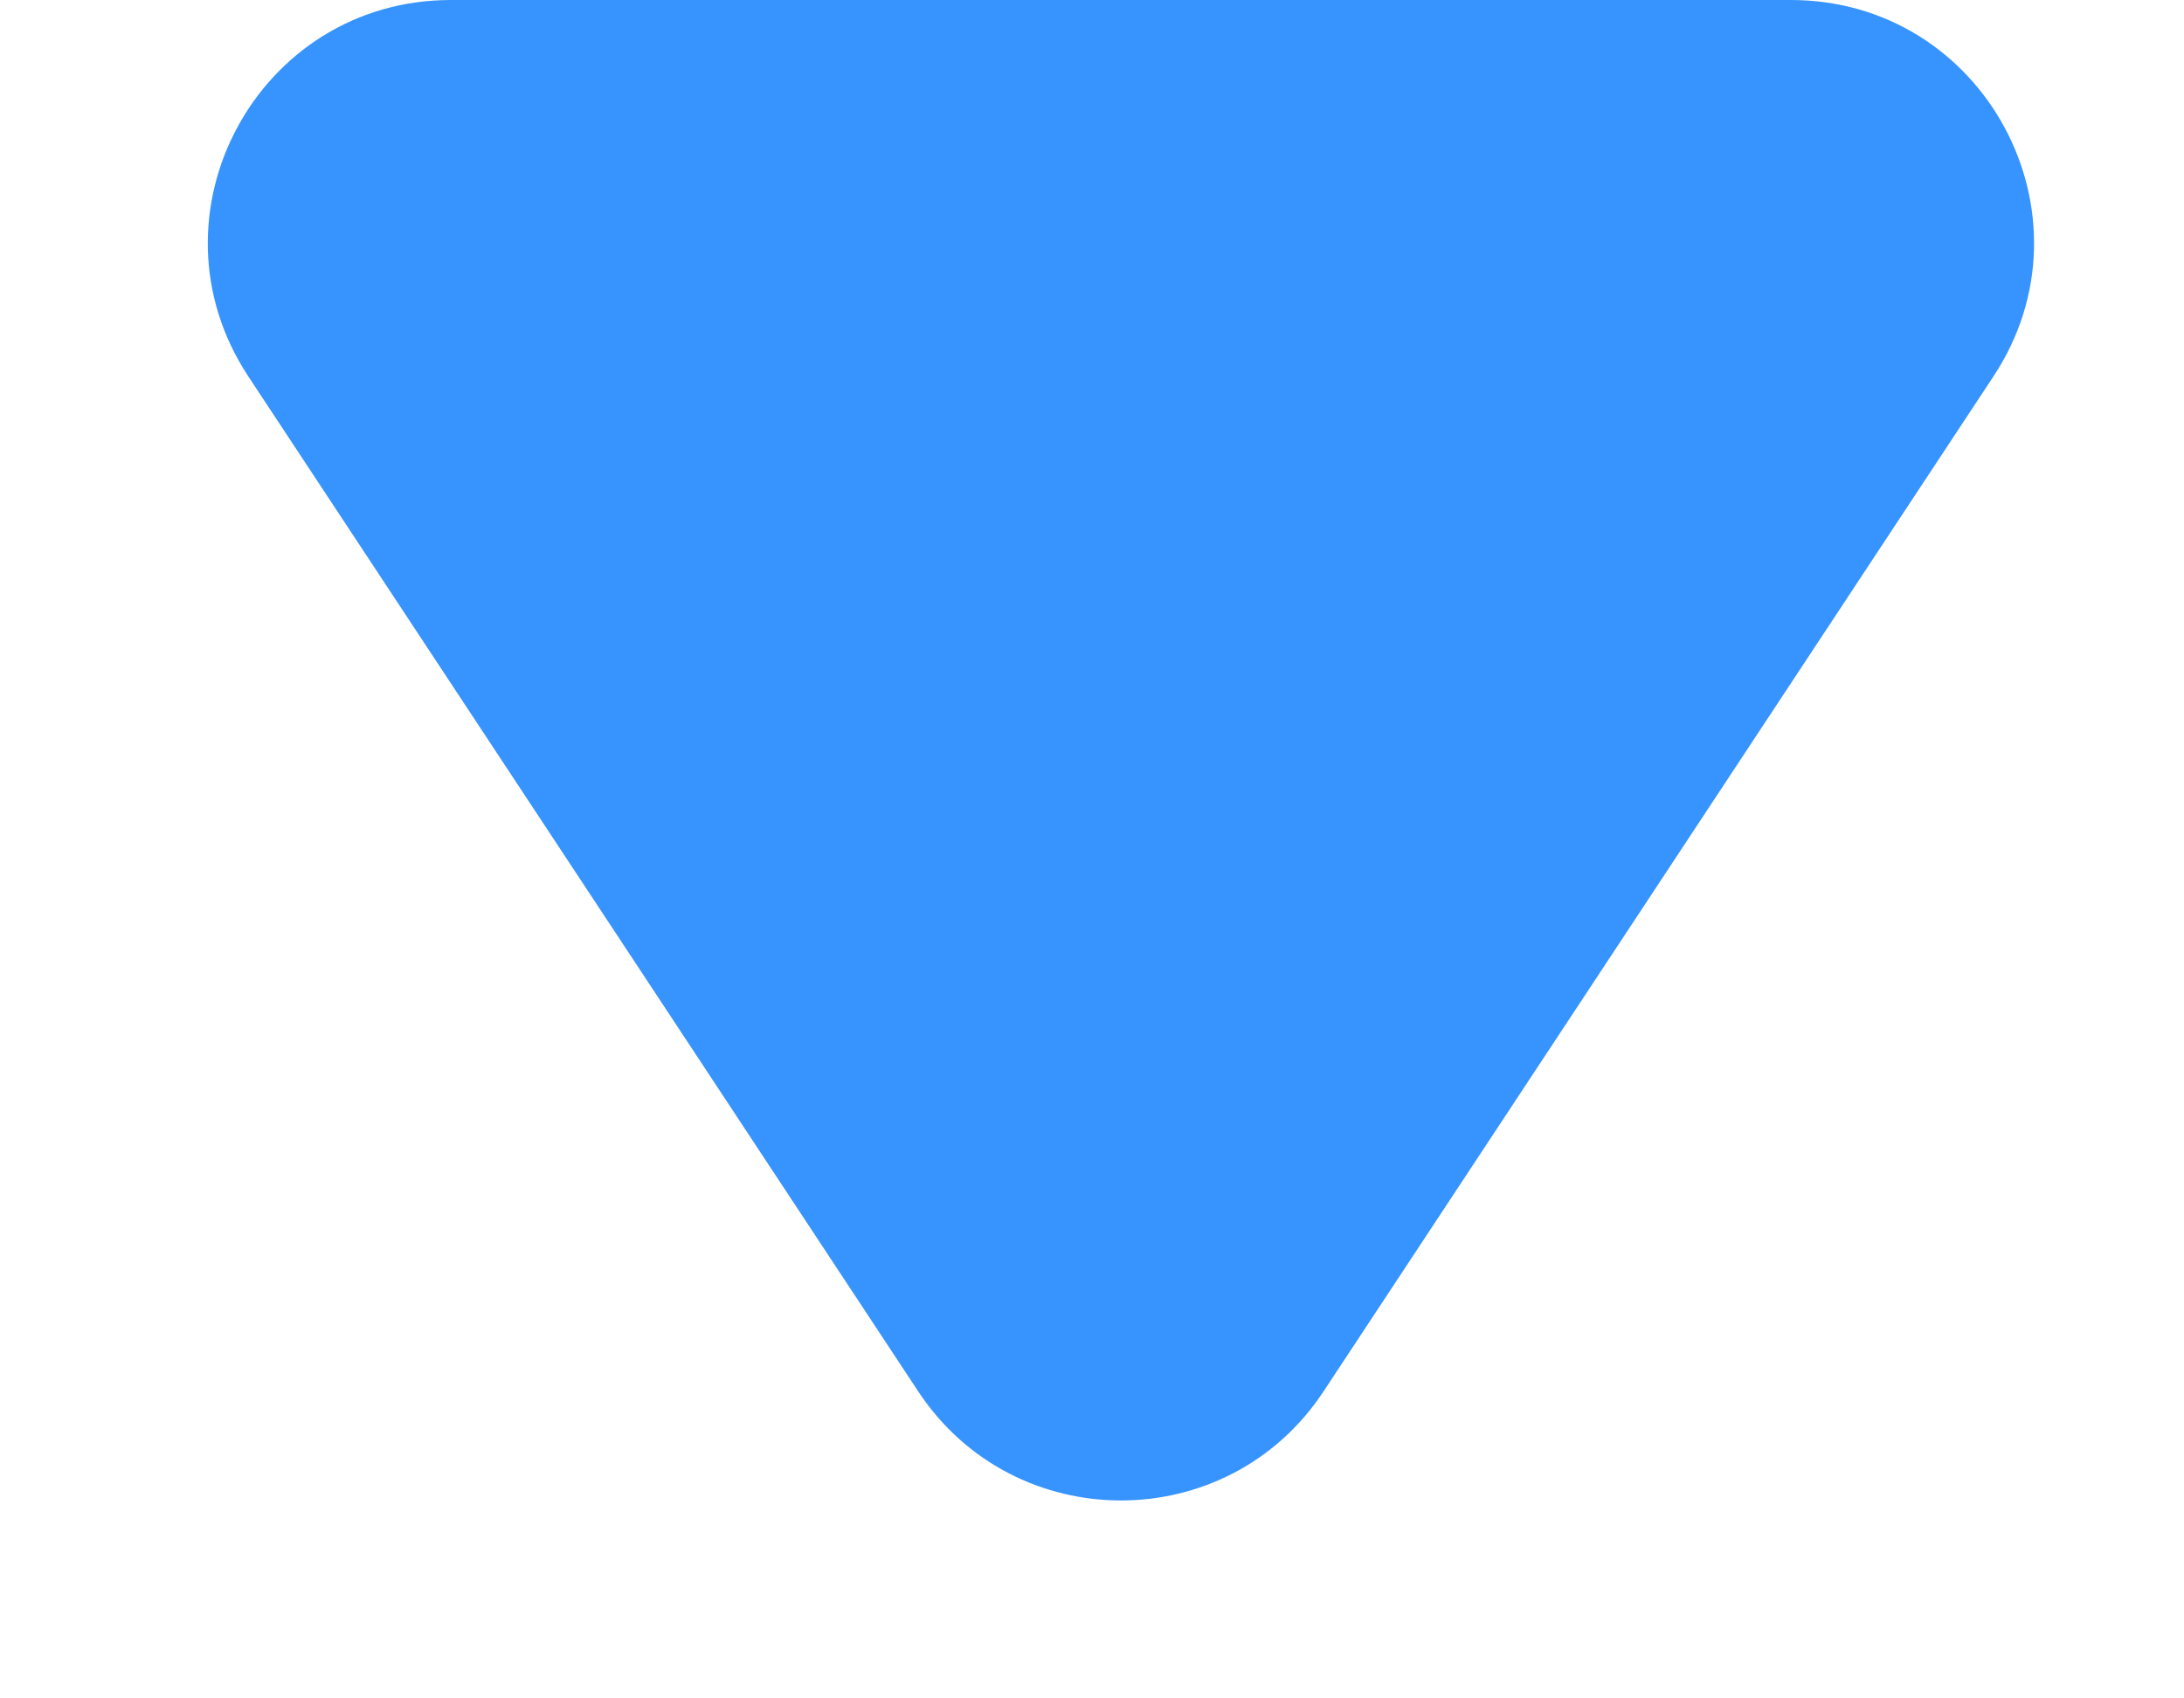 <svg width="9" height="7" viewBox="0 0 9 7" fill="none" xmlns="http://www.w3.org/2000/svg">
<path d="M3.784 5.735L1.023 1.551C0.585 0.886 1.061 0 1.858 0H7.38C8.177 0 8.654 0.886 8.215 1.551L5.454 5.735C5.059 6.334 4.18 6.334 3.784 5.735Z" fill="#3794FE"/>
</svg>
